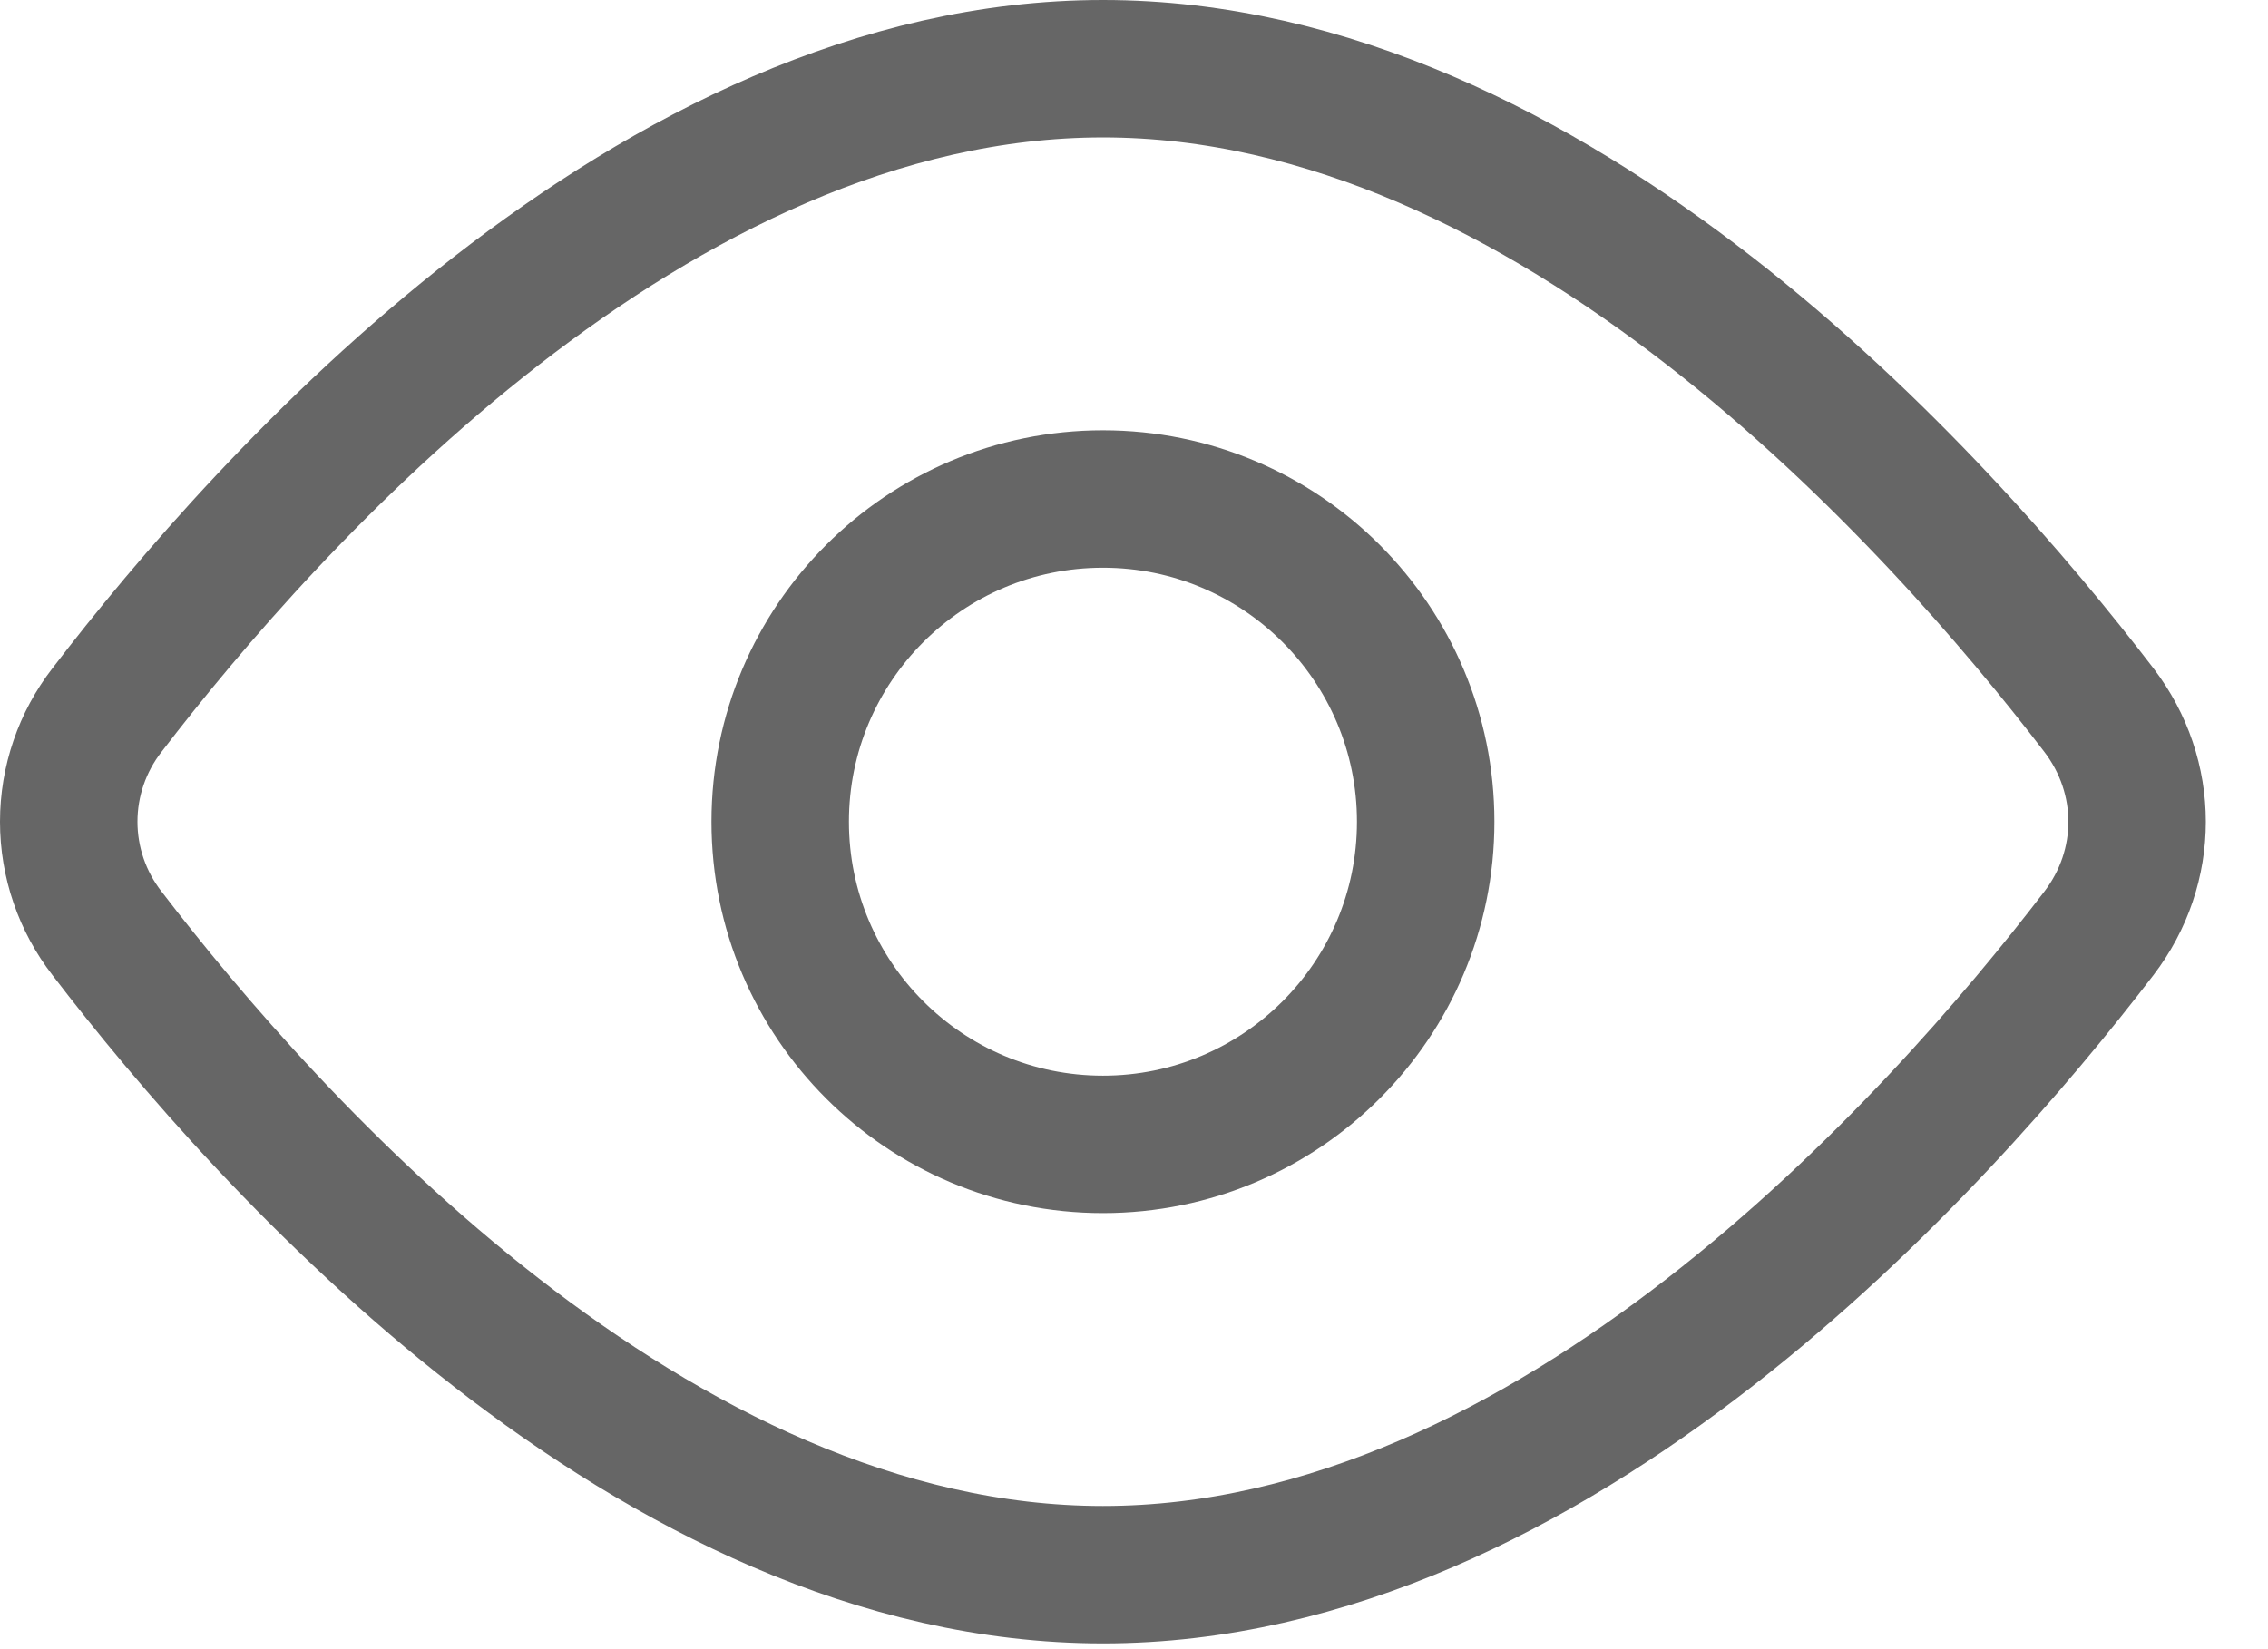 <svg width="33" height="24" viewBox="0 0 33 24" fill="none" xmlns="http://www.w3.org/2000/svg">
<path d="M30.539 10.333C31.281 11.304 31.281 12.614 30.539 13.583C28.202 16.634 22.595 22.916 16.048 22.916C9.502 22.916 3.894 16.634 1.557 13.583C1.196 13.118 1 12.546 1 11.958C1 11.37 1.196 10.798 1.557 10.333C3.894 7.282 9.502 1 16.048 1C22.595 1 28.202 7.282 30.539 10.333V10.333Z" stroke="black" stroke-opacity="0.6" stroke-width="2" stroke-linecap="round" stroke-linejoin="round"/>
<path d="M16.048 16.654C18.642 16.654 20.744 14.552 20.744 11.958C20.744 9.364 18.642 7.262 16.048 7.262C13.454 7.262 11.352 9.364 11.352 11.958C11.352 14.552 13.454 16.654 16.048 16.654Z" stroke="black" stroke-opacity="0.6" stroke-width="2" stroke-linecap="round" stroke-linejoin="round"/>
</svg>
